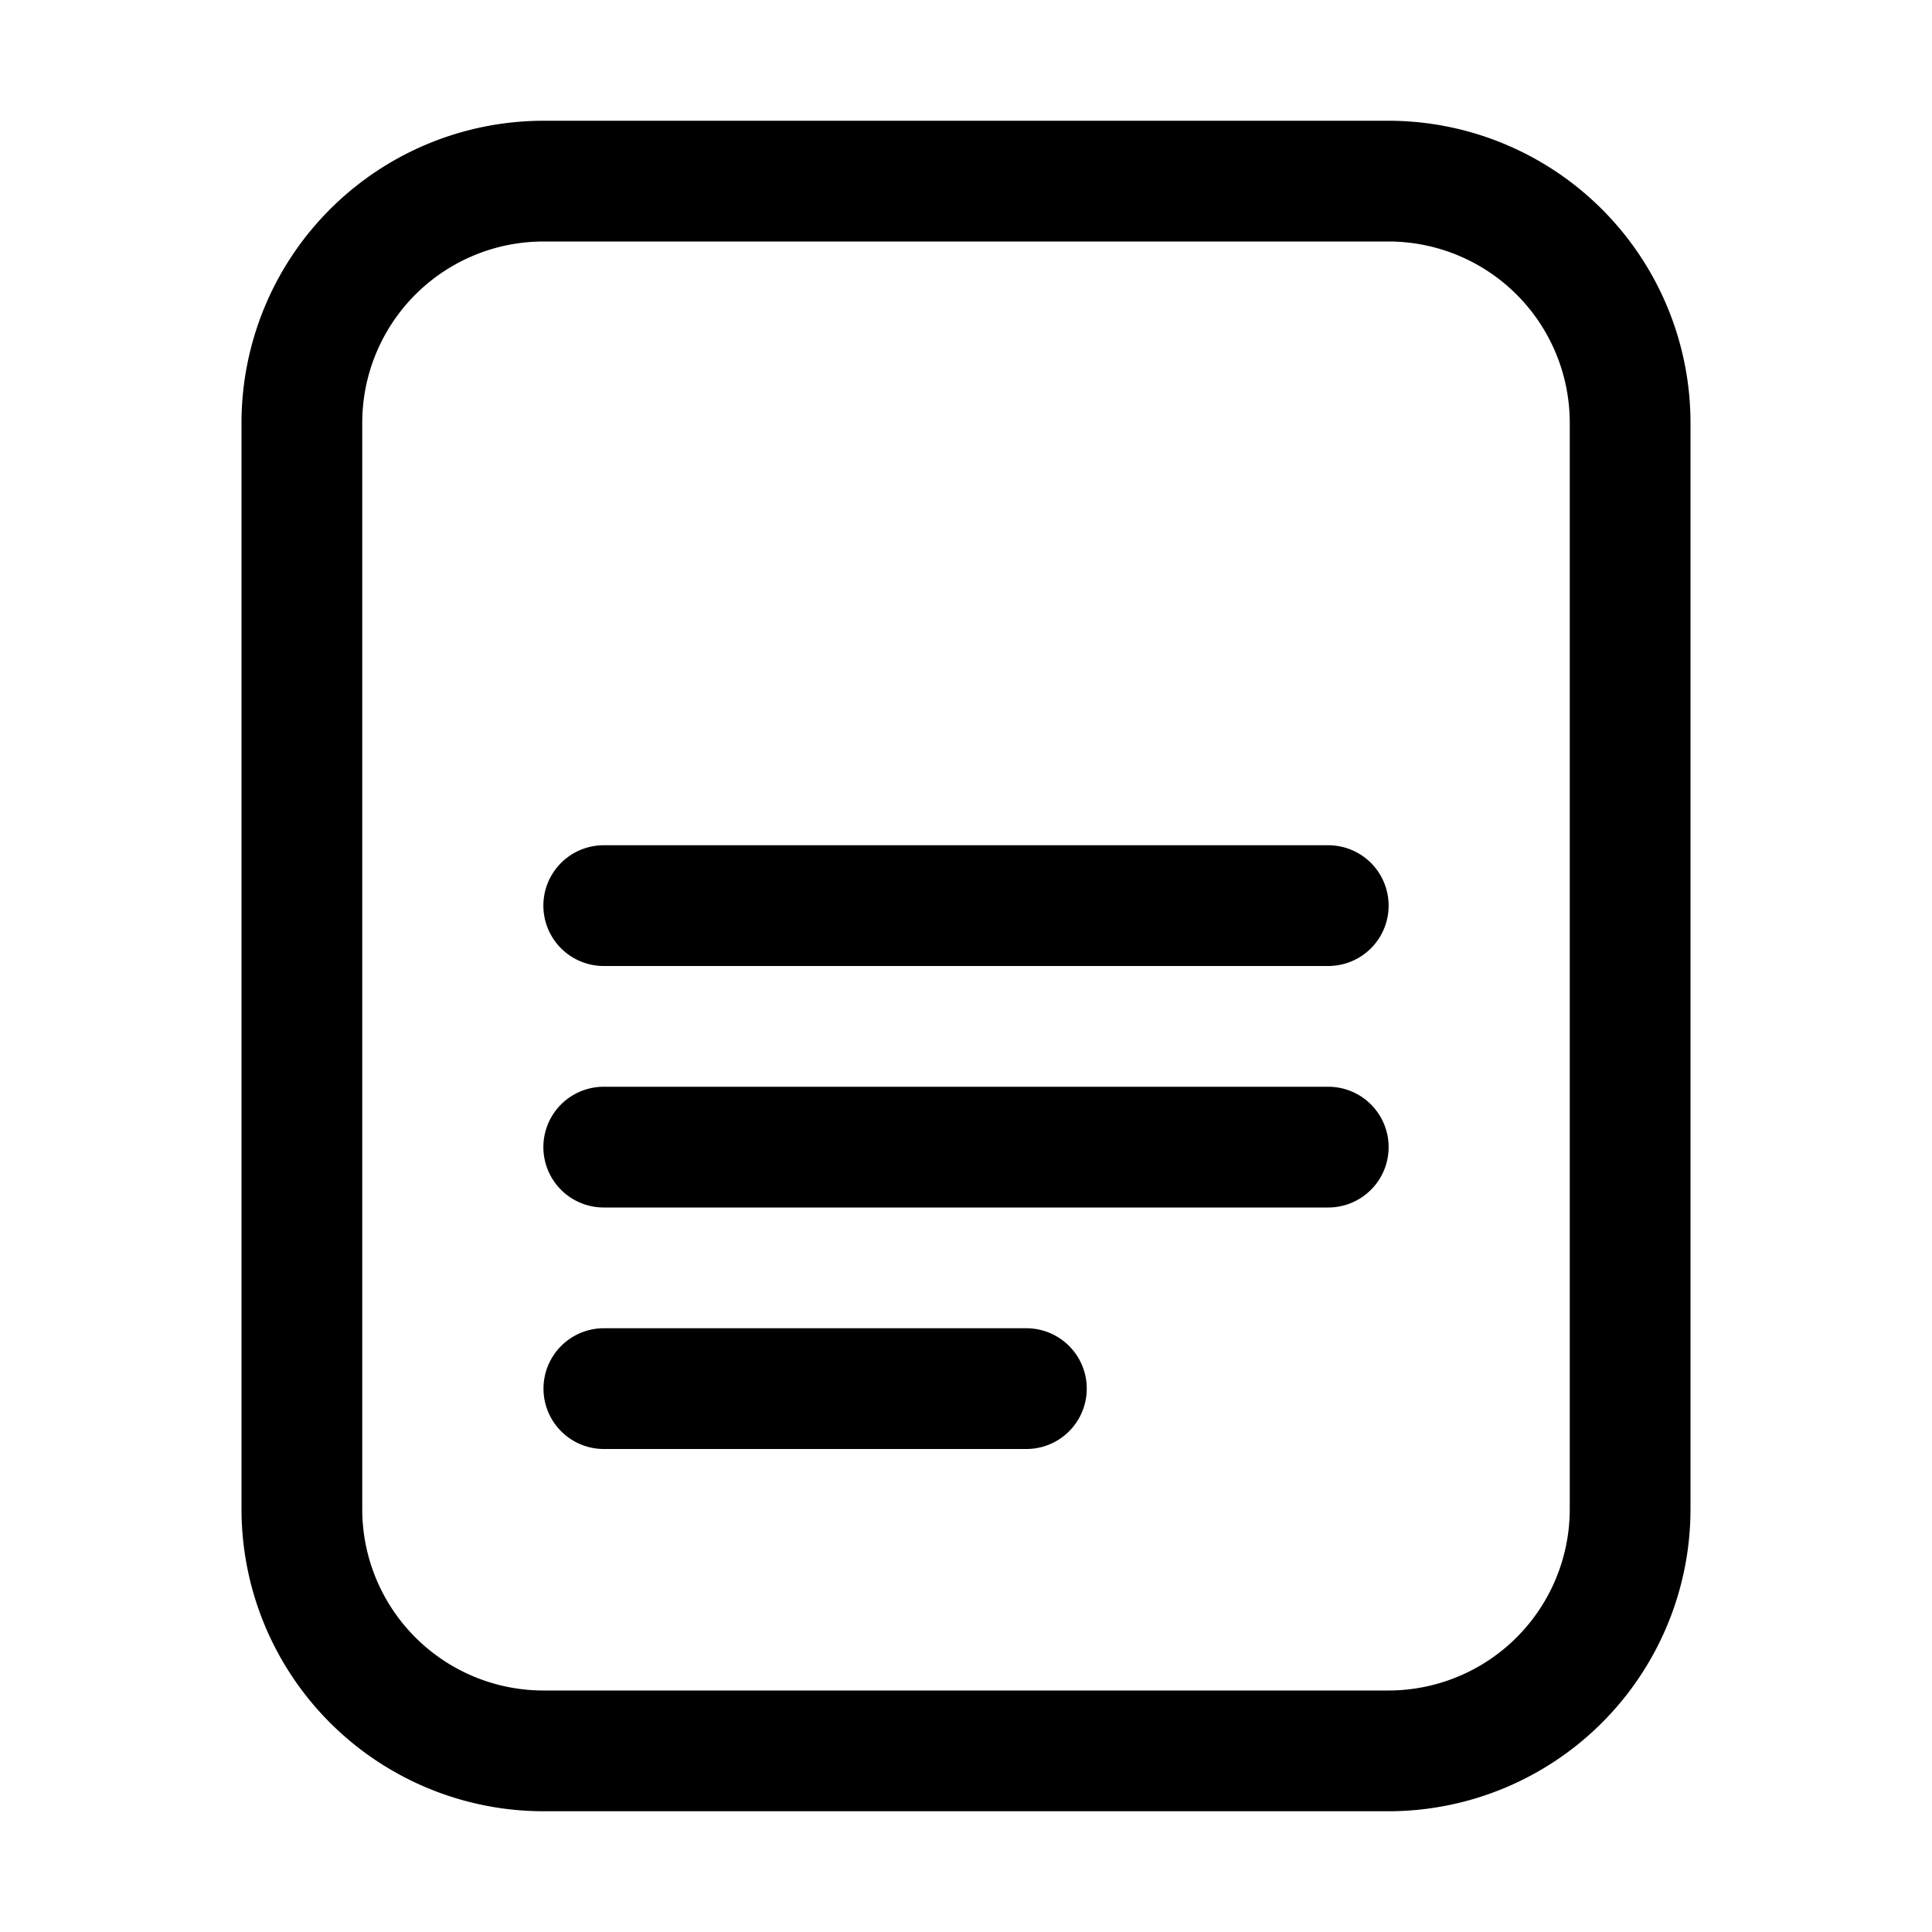 <svg xmlns="http://www.w3.org/2000/svg" width="32" height="32" viewBox="0 0 32 32"><path d="M23 2H9a5.006 5.006 0 0 0-5 5v18a5.006 5.006 0 0 0 5 5h14a5.006 5.006 0 0 0 5-5V7a5.006 5.006 0 0 0-5-5Zm3 23a3.004 3.004 0 0 1-3 3H9a3.003 3.003 0 0 1-3-3V7a3.003 3.003 0 0 1 3-3h14a3.003 3.003 0 0 1 3 3v18Z"/><path d="M22 14H10a1 1 0 0 0 0 2h12a1 1 0 0 0 0-2ZM22 18H10a1 1 0 0 0 0 2h12a1 1 0 0 0 0-2ZM17 22h-6.998a1 1 0 0 0 0 2H17a1 1 0 0 0 0-2Z"/></svg>